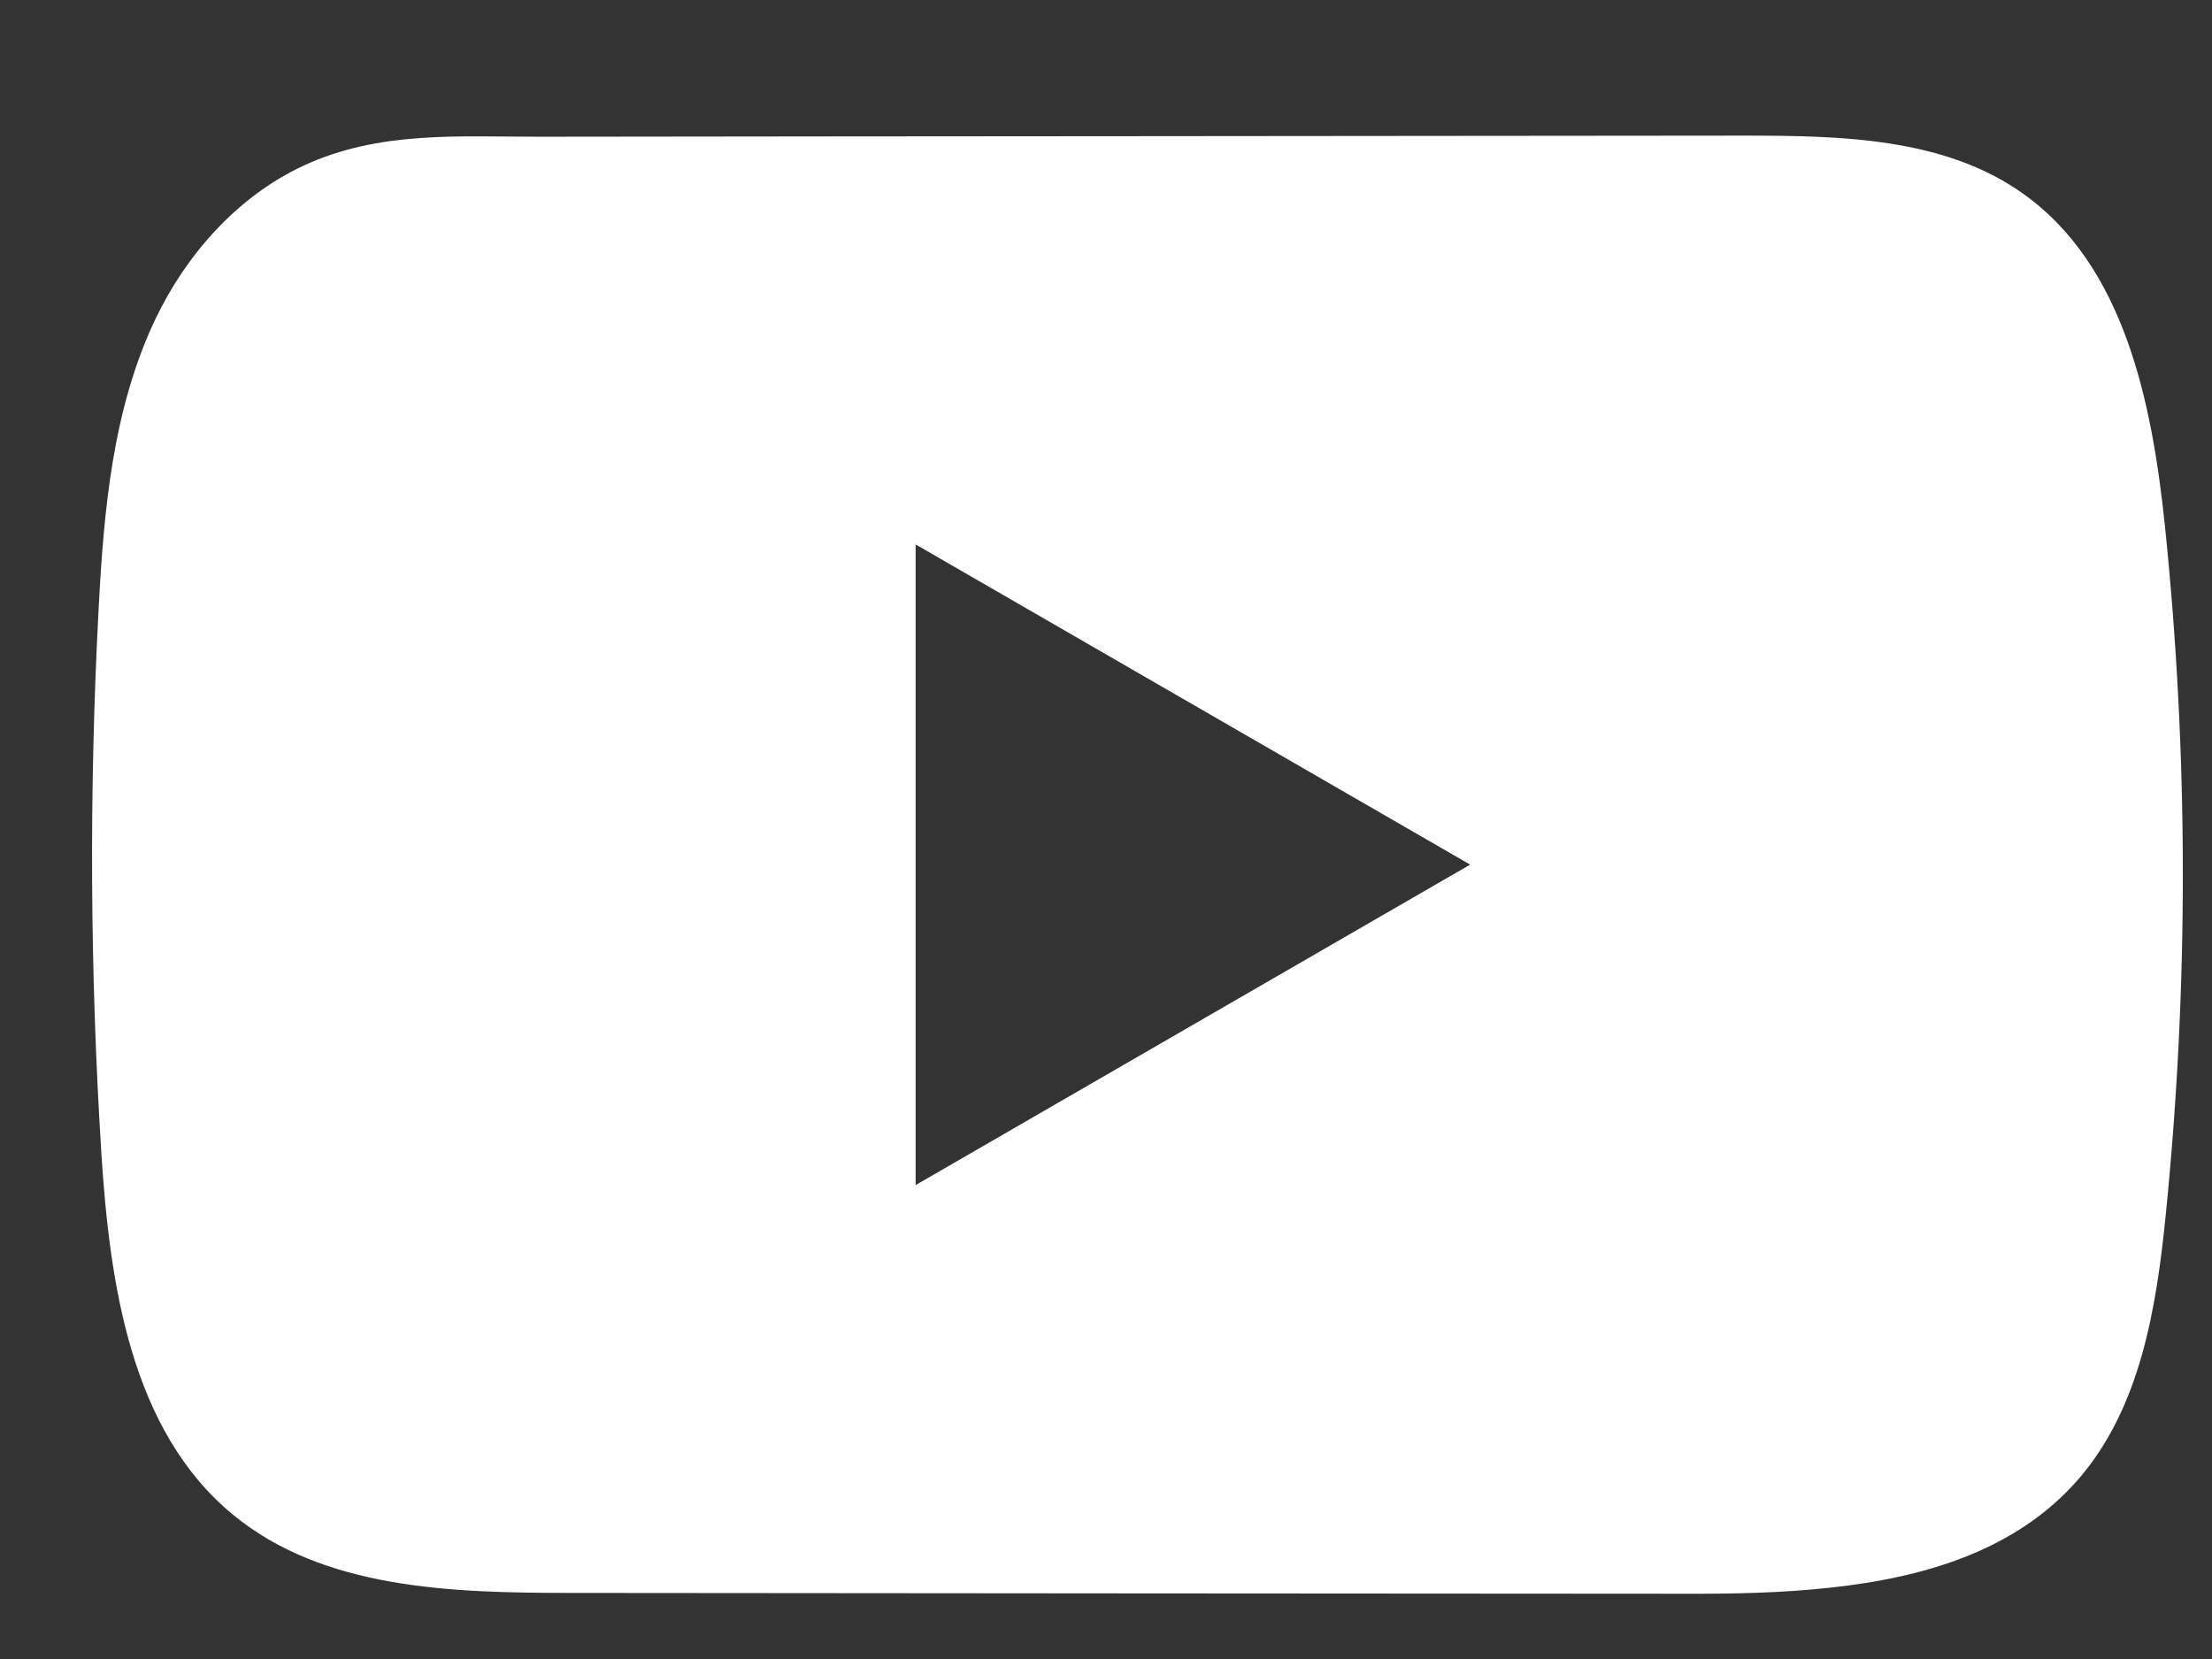 <svg width="16" height="12" viewBox="0 0 16 12" fill="none" xmlns="http://www.w3.org/2000/svg">
<rect x="0" y="0" width="16" height="12" fill="#333333" stroke="none"/>
<path d="M15.66 3.809C15.567 2.912 15.367 1.92 14.631 1.399C14.062 0.995 13.313 0.981 12.614 0.981C11.136 0.982 9.657 0.984 8.179 0.985C6.757 0.986 5.336 0.987 3.914 0.989C3.32 0.99 2.743 0.943 2.192 1.2C1.718 1.421 1.347 1.841 1.124 2.308C0.815 2.958 0.75 3.693 0.713 4.412C0.644 5.72 0.651 7.032 0.733 8.339C0.794 9.293 0.947 10.348 1.685 10.956C2.338 11.494 3.261 11.521 4.108 11.522C6.799 11.524 9.49 11.527 12.181 11.528C12.527 11.529 12.886 11.523 13.238 11.484C13.93 11.41 14.589 11.211 15.034 10.699C15.482 10.182 15.598 9.463 15.666 8.781C15.832 7.129 15.83 5.461 15.66 3.809ZM6.623 8.572V3.938L10.634 6.254L6.623 8.572Z" fill="white"/>
</svg>
